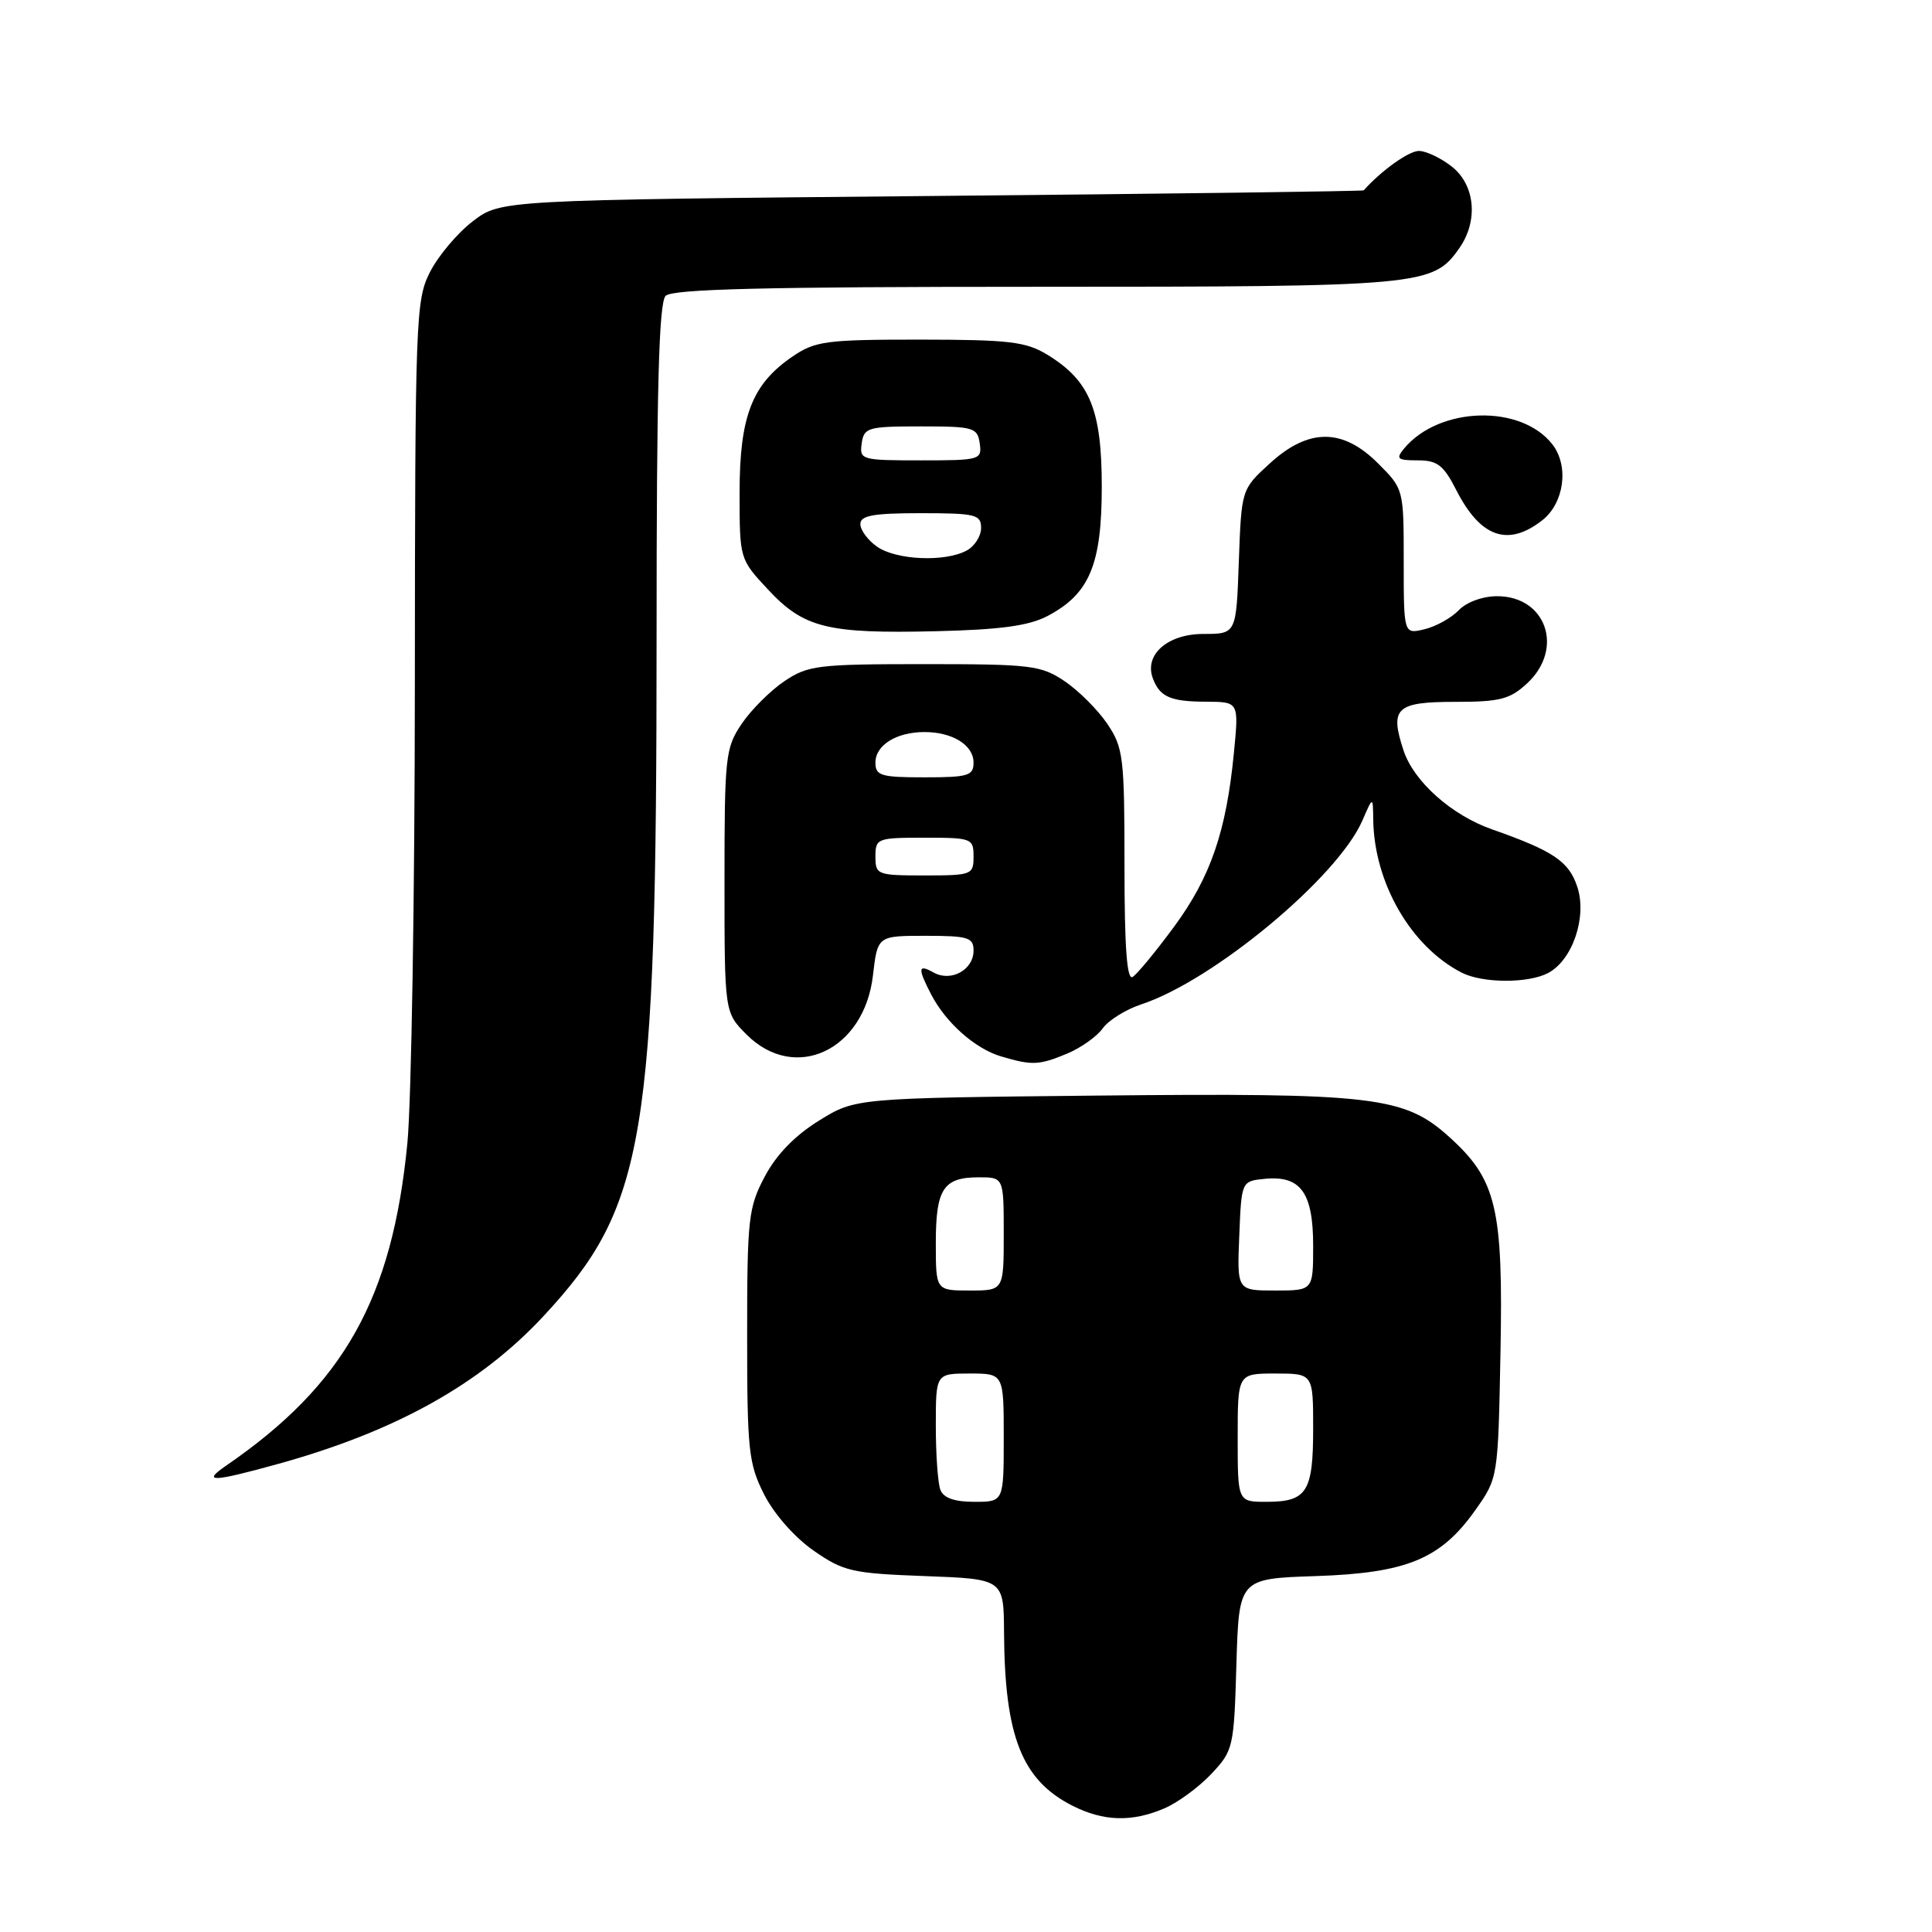 <?xml version="1.0" encoding="UTF-8" standalone="no"?>
<!DOCTYPE svg PUBLIC "-//W3C//DTD SVG 1.1//EN" "http://www.w3.org/Graphics/SVG/1.1/DTD/svg11.dtd" >
<svg xmlns="http://www.w3.org/2000/svg" xmlns:xlink="http://www.w3.org/1999/xlink" version="1.1" viewBox="0 0 256 256">
 <g >
 <path fill="currentColor"
d=" M 154.28 239.62 C 156.05 238.87 158.85 236.81 160.50 235.06 C 163.42 231.96 163.51 231.56 163.83 220.53 C 164.17 209.18 164.17 209.18 174.33 208.84 C 186.41 208.44 190.91 206.58 195.50 200.08 C 198.50 195.84 198.50 195.84 198.82 179.24 C 199.19 160.05 198.30 156.31 192.04 150.66 C 186.08 145.27 182.07 144.80 145.42 145.17 C 113.34 145.50 113.34 145.50 108.50 148.50 C 105.32 150.47 102.86 153.01 101.33 155.91 C 99.16 160.01 99.00 161.46 99.00 176.95 C 99.00 192.21 99.19 193.94 101.25 198.02 C 102.56 200.61 105.30 203.72 107.80 205.46 C 111.78 208.23 112.89 208.48 122.55 208.84 C 133.00 209.23 133.00 209.23 133.04 216.36 C 133.13 230.08 135.40 235.85 142.07 239.25 C 146.20 241.35 149.96 241.47 154.28 239.62 Z  M 36.88 193.97 C 52.45 189.65 63.63 183.42 72.03 174.38 C 85.53 159.85 87.00 151.02 87.00 84.53 C 87.00 51.54 87.30 40.10 88.20 39.20 C 89.10 38.30 101.36 38.00 137.23 38.00 C 188.58 38.00 189.87 37.88 193.37 32.88 C 195.91 29.26 195.47 24.51 192.37 22.07 C 190.92 20.93 188.96 20.00 188.01 20.00 C 186.68 20.00 183.05 22.59 180.70 25.22 C 180.59 25.34 154.81 25.68 123.42 25.97 C 66.34 26.50 66.34 26.50 62.66 29.31 C 60.64 30.85 58.09 33.87 56.99 36.02 C 55.08 39.76 55.00 42.00 54.97 90.71 C 54.96 118.64 54.51 145.99 53.98 151.48 C 51.97 172.09 45.56 183.50 29.97 194.20 C 26.69 196.45 28.09 196.40 36.88 193.97 Z  M 141.40 139.61 C 143.24 138.84 145.36 137.33 146.12 136.26 C 146.88 135.19 149.18 133.76 151.23 133.08 C 160.76 129.95 177.25 116.25 180.52 108.73 C 181.92 105.50 181.92 105.50 181.96 108.57 C 182.07 116.98 186.94 125.42 193.68 128.88 C 196.46 130.30 202.53 130.32 205.15 128.92 C 208.39 127.19 210.31 121.48 209.00 117.51 C 207.89 114.14 205.83 112.75 197.72 109.90 C 192.34 108.02 187.34 103.56 185.98 99.45 C 184.12 93.81 184.98 93.00 192.82 93.00 C 198.75 93.00 200.08 92.66 202.35 90.55 C 207.29 85.97 204.89 79.00 198.38 79.00 C 196.47 79.00 194.32 79.78 193.29 80.86 C 192.31 81.88 190.26 83.02 188.75 83.38 C 186.00 84.04 186.00 84.04 186.00 74.42 C 186.00 64.81 186.00 64.80 182.60 61.40 C 177.90 56.70 173.38 56.71 168.24 61.42 C 164.50 64.84 164.50 64.84 164.15 74.42 C 163.81 84.00 163.81 84.00 159.46 84.00 C 154.73 84.00 151.60 86.73 152.75 89.86 C 153.66 92.34 155.09 92.97 159.83 92.98 C 164.16 93.00 164.16 93.00 163.50 99.75 C 162.49 110.16 160.41 116.22 155.59 122.77 C 153.16 126.07 150.68 129.08 150.08 129.45 C 149.32 129.92 149.00 125.52 149.00 114.71 C 149.00 100.33 148.85 99.07 146.73 95.92 C 145.48 94.07 142.93 91.52 141.08 90.27 C 137.94 88.16 136.66 88.00 122.50 88.00 C 108.34 88.00 107.06 88.16 103.92 90.27 C 102.07 91.52 99.52 94.07 98.27 95.92 C 96.12 99.11 96.00 100.25 96.00 116.72 C 96.00 134.15 96.00 134.15 98.92 137.08 C 105.33 143.49 114.52 139.19 115.67 129.25 C 116.28 124.00 116.28 124.00 122.64 124.00 C 128.30 124.00 129.00 124.22 129.00 125.96 C 129.00 128.51 126.02 130.15 123.72 128.87 C 121.63 127.70 121.57 128.27 123.40 131.80 C 125.35 135.53 129.19 138.94 132.62 139.97 C 136.75 141.20 137.67 141.16 141.40 139.61 Z  M 138.79 81.63 C 144.36 78.71 145.99 74.82 145.99 64.50 C 145.99 54.27 144.41 50.44 138.76 46.99 C 135.93 45.27 133.71 45.01 121.90 45.00 C 109.43 45.00 108.02 45.19 105.00 47.25 C 99.65 50.90 98.00 55.15 98.00 65.27 C 98.00 74.07 98.00 74.08 101.77 78.12 C 106.52 83.21 109.61 83.98 124.00 83.64 C 132.56 83.44 136.34 82.92 138.79 81.63 Z  M 204.37 68.93 C 207.26 66.65 207.92 61.78 205.72 58.91 C 201.59 53.54 190.71 53.83 186.05 59.43 C 184.92 60.80 185.16 61.00 187.86 61.00 C 190.46 61.00 191.28 61.63 192.97 64.95 C 196.18 71.23 199.82 72.50 204.37 68.93 Z  M 124.61 197.42 C 124.27 196.55 124.00 192.72 124.00 188.92 C 124.00 182.00 124.00 182.00 128.50 182.00 C 133.00 182.00 133.00 182.00 133.00 190.50 C 133.00 199.00 133.00 199.00 129.11 199.00 C 126.48 199.00 125.02 198.49 124.61 197.42 Z  M 164.00 190.50 C 164.00 182.00 164.00 182.00 169.00 182.00 C 174.00 182.00 174.00 182.00 174.00 189.30 C 174.00 197.70 173.17 199.00 167.80 199.00 C 164.00 199.00 164.00 199.00 164.00 190.50 Z  M 124.00 164.70 C 124.00 157.52 125.00 156.00 129.70 156.00 C 133.00 156.00 133.00 156.00 133.00 163.50 C 133.00 171.00 133.00 171.00 128.50 171.00 C 124.00 171.00 124.00 171.00 124.00 164.70 Z  M 164.21 163.75 C 164.50 156.50 164.50 156.50 167.62 156.20 C 172.35 155.74 174.00 158.04 174.00 165.07 C 174.00 171.00 174.00 171.00 168.96 171.00 C 163.91 171.00 163.91 171.00 164.21 163.75 Z  M 116.00 113.50 C 116.00 111.09 116.23 111.00 122.50 111.00 C 128.77 111.00 129.00 111.09 129.00 113.50 C 129.00 115.91 128.77 116.00 122.50 116.00 C 116.23 116.00 116.00 115.91 116.00 113.50 Z  M 116.00 101.04 C 116.00 98.73 118.79 97.00 122.50 97.00 C 126.21 97.00 129.00 98.73 129.00 101.04 C 129.00 102.79 128.29 103.00 122.50 103.00 C 116.71 103.00 116.00 102.79 116.00 101.04 Z  M 116.22 72.44 C 115.00 71.59 114.00 70.24 114.00 69.44 C 114.00 68.31 115.70 68.00 122.00 68.00 C 129.29 68.00 130.00 68.18 130.00 69.96 C 130.00 71.05 129.13 72.40 128.07 72.96 C 125.19 74.50 118.76 74.22 116.22 72.44 Z  M 114.18 58.75 C 114.48 56.65 114.98 56.50 122.00 56.50 C 129.02 56.50 129.52 56.65 129.82 58.75 C 130.13 60.93 129.87 61.00 122.00 61.00 C 114.13 61.00 113.87 60.93 114.18 58.75 Z "/>
</g>
</svg>